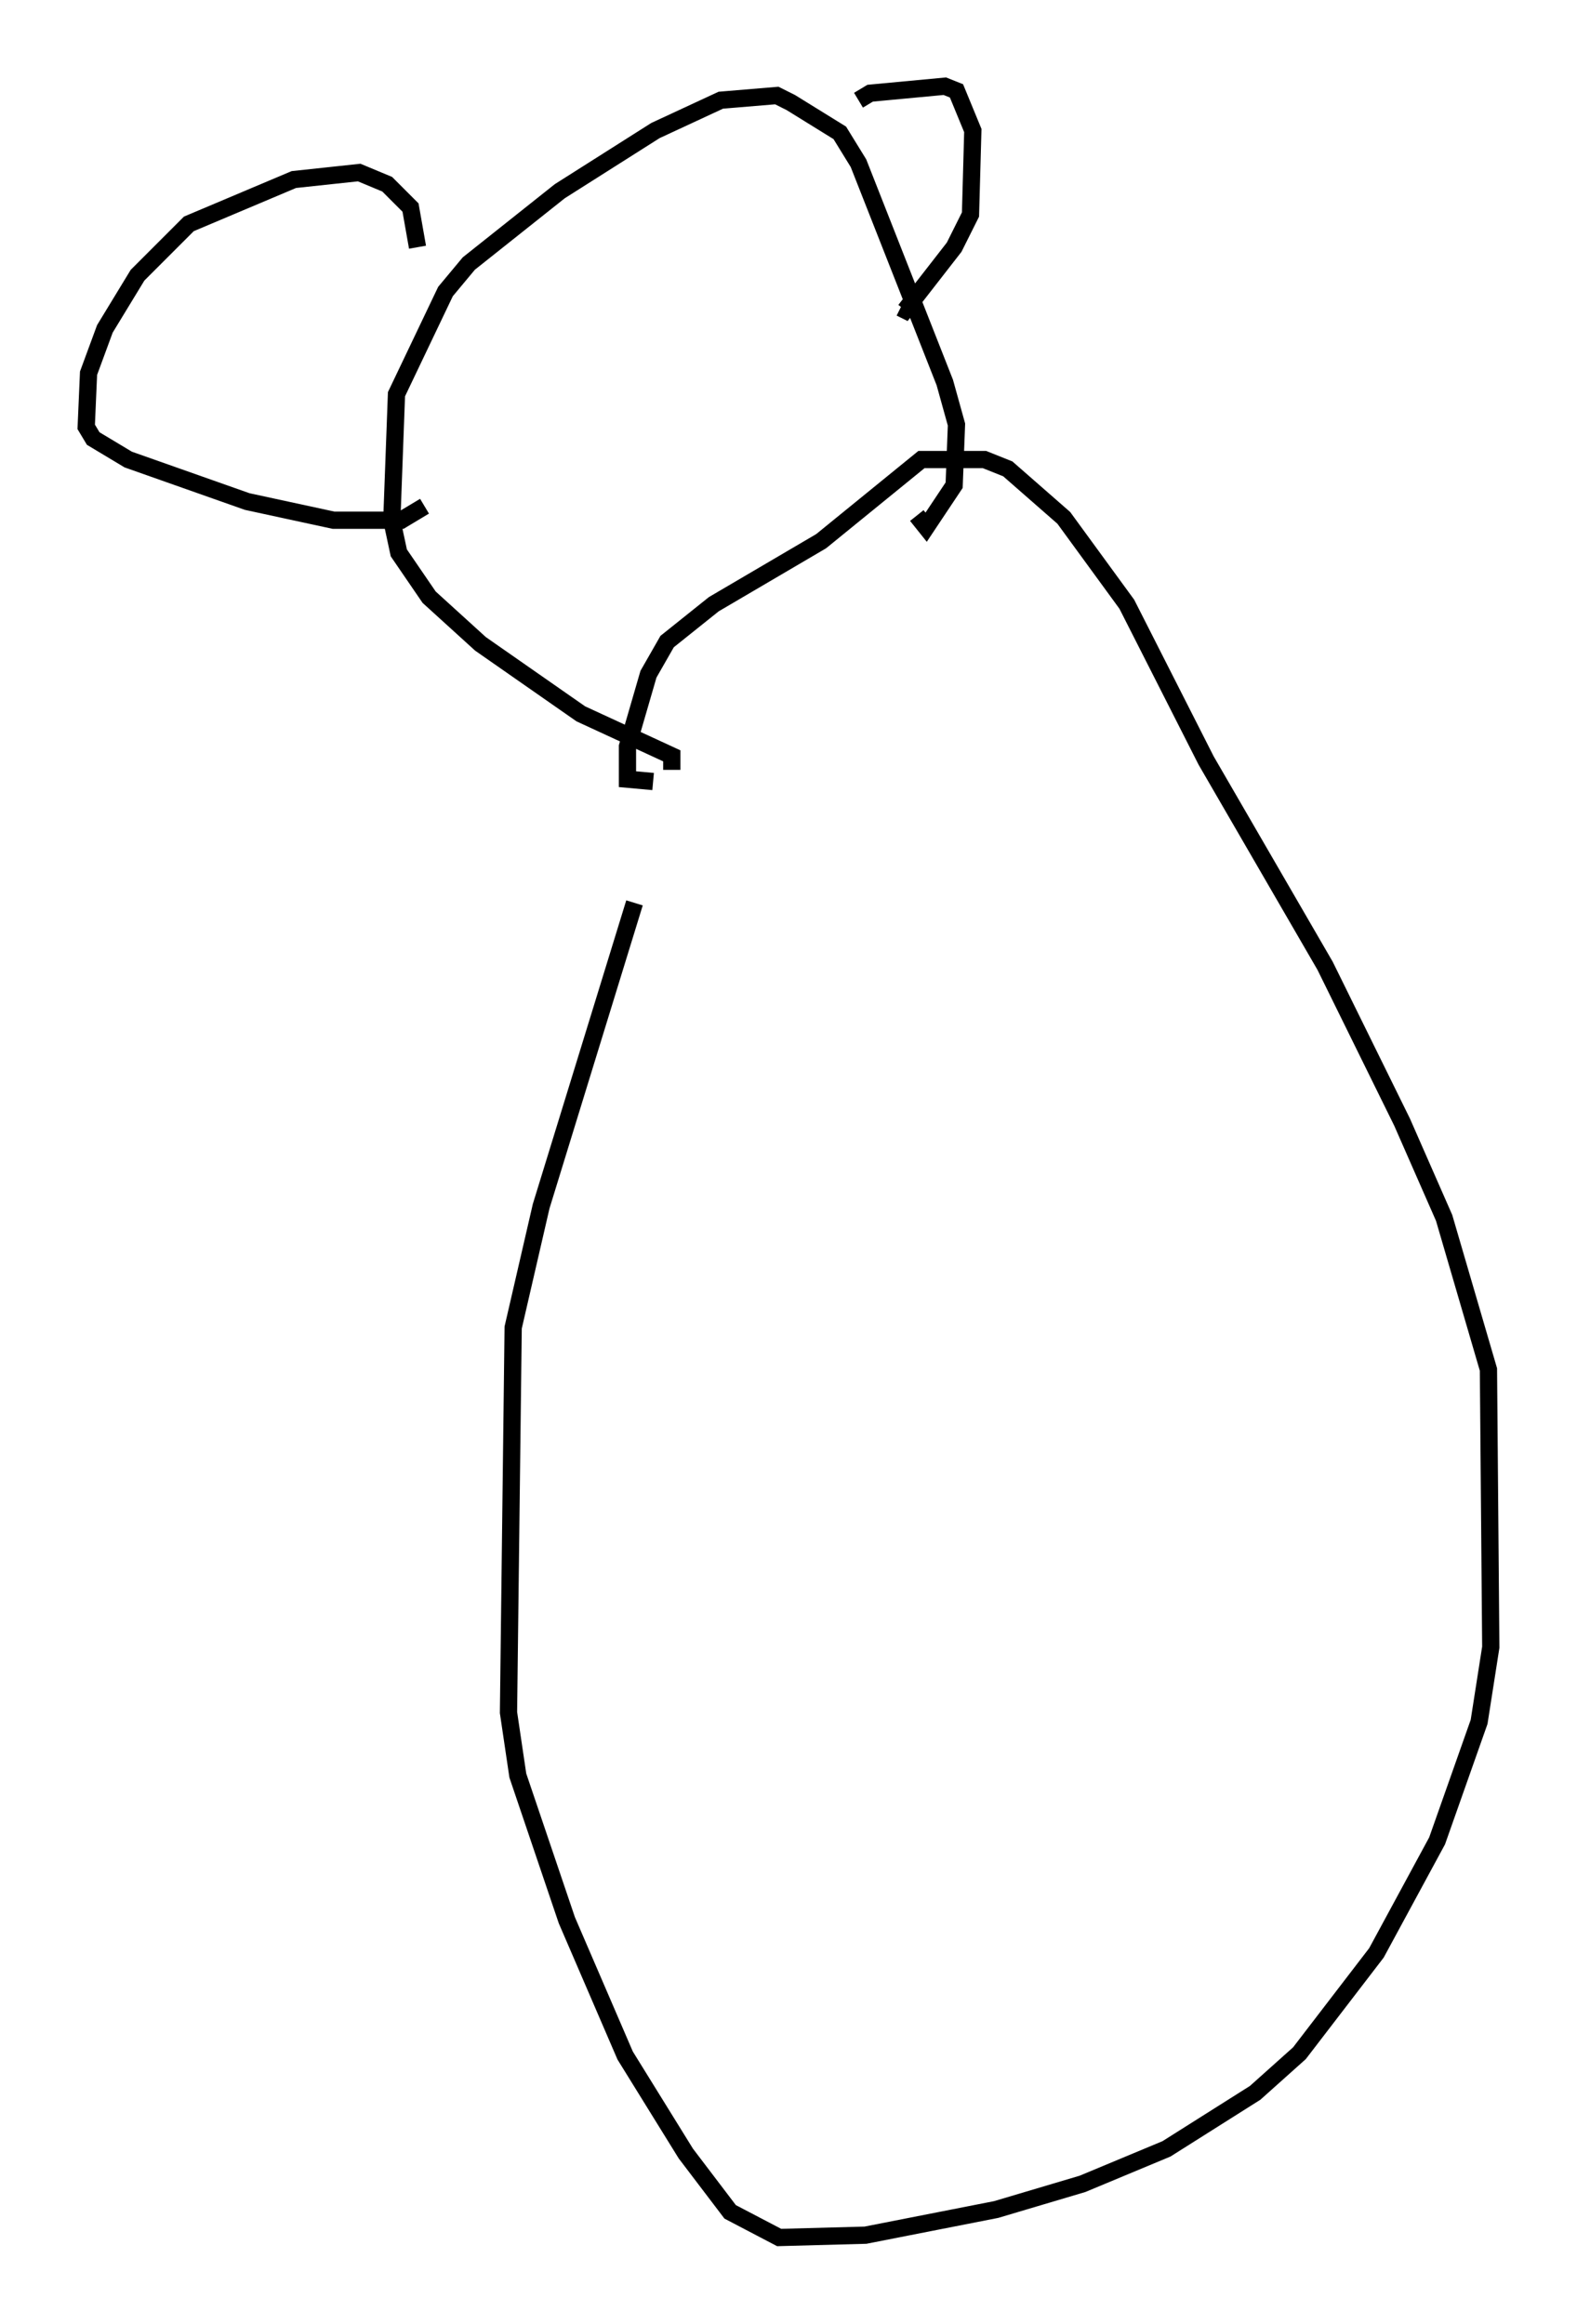 <?xml version="1.0" encoding="utf-8" ?>
<svg baseProfile="full" height="134.762" version="1.1" width="91.461" xmlns="http://www.w3.org/2000/svg" xmlns:ev="http://www.w3.org/2001/xml-events" xmlns:xlink="http://www.w3.org/1999/xlink"><defs /><rect fill="white" height="134.762" width="91.461" x="0" y="0" /><path d="M40.453, 43.159 m-3.654, 9.202 l-5.413, 17.591 -1.624, 7.036 l-0.271, 22.327 0.541, 3.654 l2.842, 8.39 3.383, 7.848 l3.518, 5.683 2.571, 3.383 l2.842, 1.488 5.007, -0.135 l7.578, -1.488 5.007, -1.488 l4.871, -2.03 5.142, -3.248 l2.571, -2.3 4.465, -5.819 l3.518, -6.495 2.436, -6.901 l0.677, -4.33 -0.135, -16.103 l-2.571, -8.796 -2.436, -5.548 l-4.465, -9.066 -6.901, -11.908 l-4.601, -9.066 -3.654, -5.007 l-3.248, -2.842 -1.353, -0.541 l-3.654, 0.0 -5.819, 4.736 l-6.225, 3.654 -2.706, 2.165 l-1.083, 1.894 -1.218, 4.195 l0.0, 1.894 1.488, 0.135 m1.083, -0.677 l0.0, -0.812 -5.277, -2.436 l-5.819, -4.059 -2.977, -2.706 l-1.759, -2.571 -0.406, -1.894 l0.271, -7.307 2.842, -5.954 l1.353, -1.624 5.277, -4.195 l5.548, -3.518 3.789, -1.759 l3.248, -0.271 0.812, 0.406 l2.842, 1.759 1.083, 1.759 l5.007, 12.72 0.677, 2.436 l-0.135, 3.518 -1.624, 2.436 l-0.541, -0.677 m-3.383, -24.086 l0.677, -0.406 4.33, -0.406 l0.677, 0.271 0.947, 2.3 l-0.135, 4.871 -0.947, 1.894 l-2.842, 3.654 -0.271, -0.135 m-28.011, -3.518 l-0.406, -2.3 -1.353, -1.353 l-1.624, -0.677 -3.789, 0.406 l-6.089, 2.571 -2.977, 2.977 l-1.894, 3.112 -0.947, 2.571 l-0.135, 3.112 0.406, 0.677 l2.03, 1.218 6.901, 2.436 l5.007, 1.083 3.924, 0.0 l1.353, -0.812 " fill="none" stroke="black" stroke-width="1" /></svg>